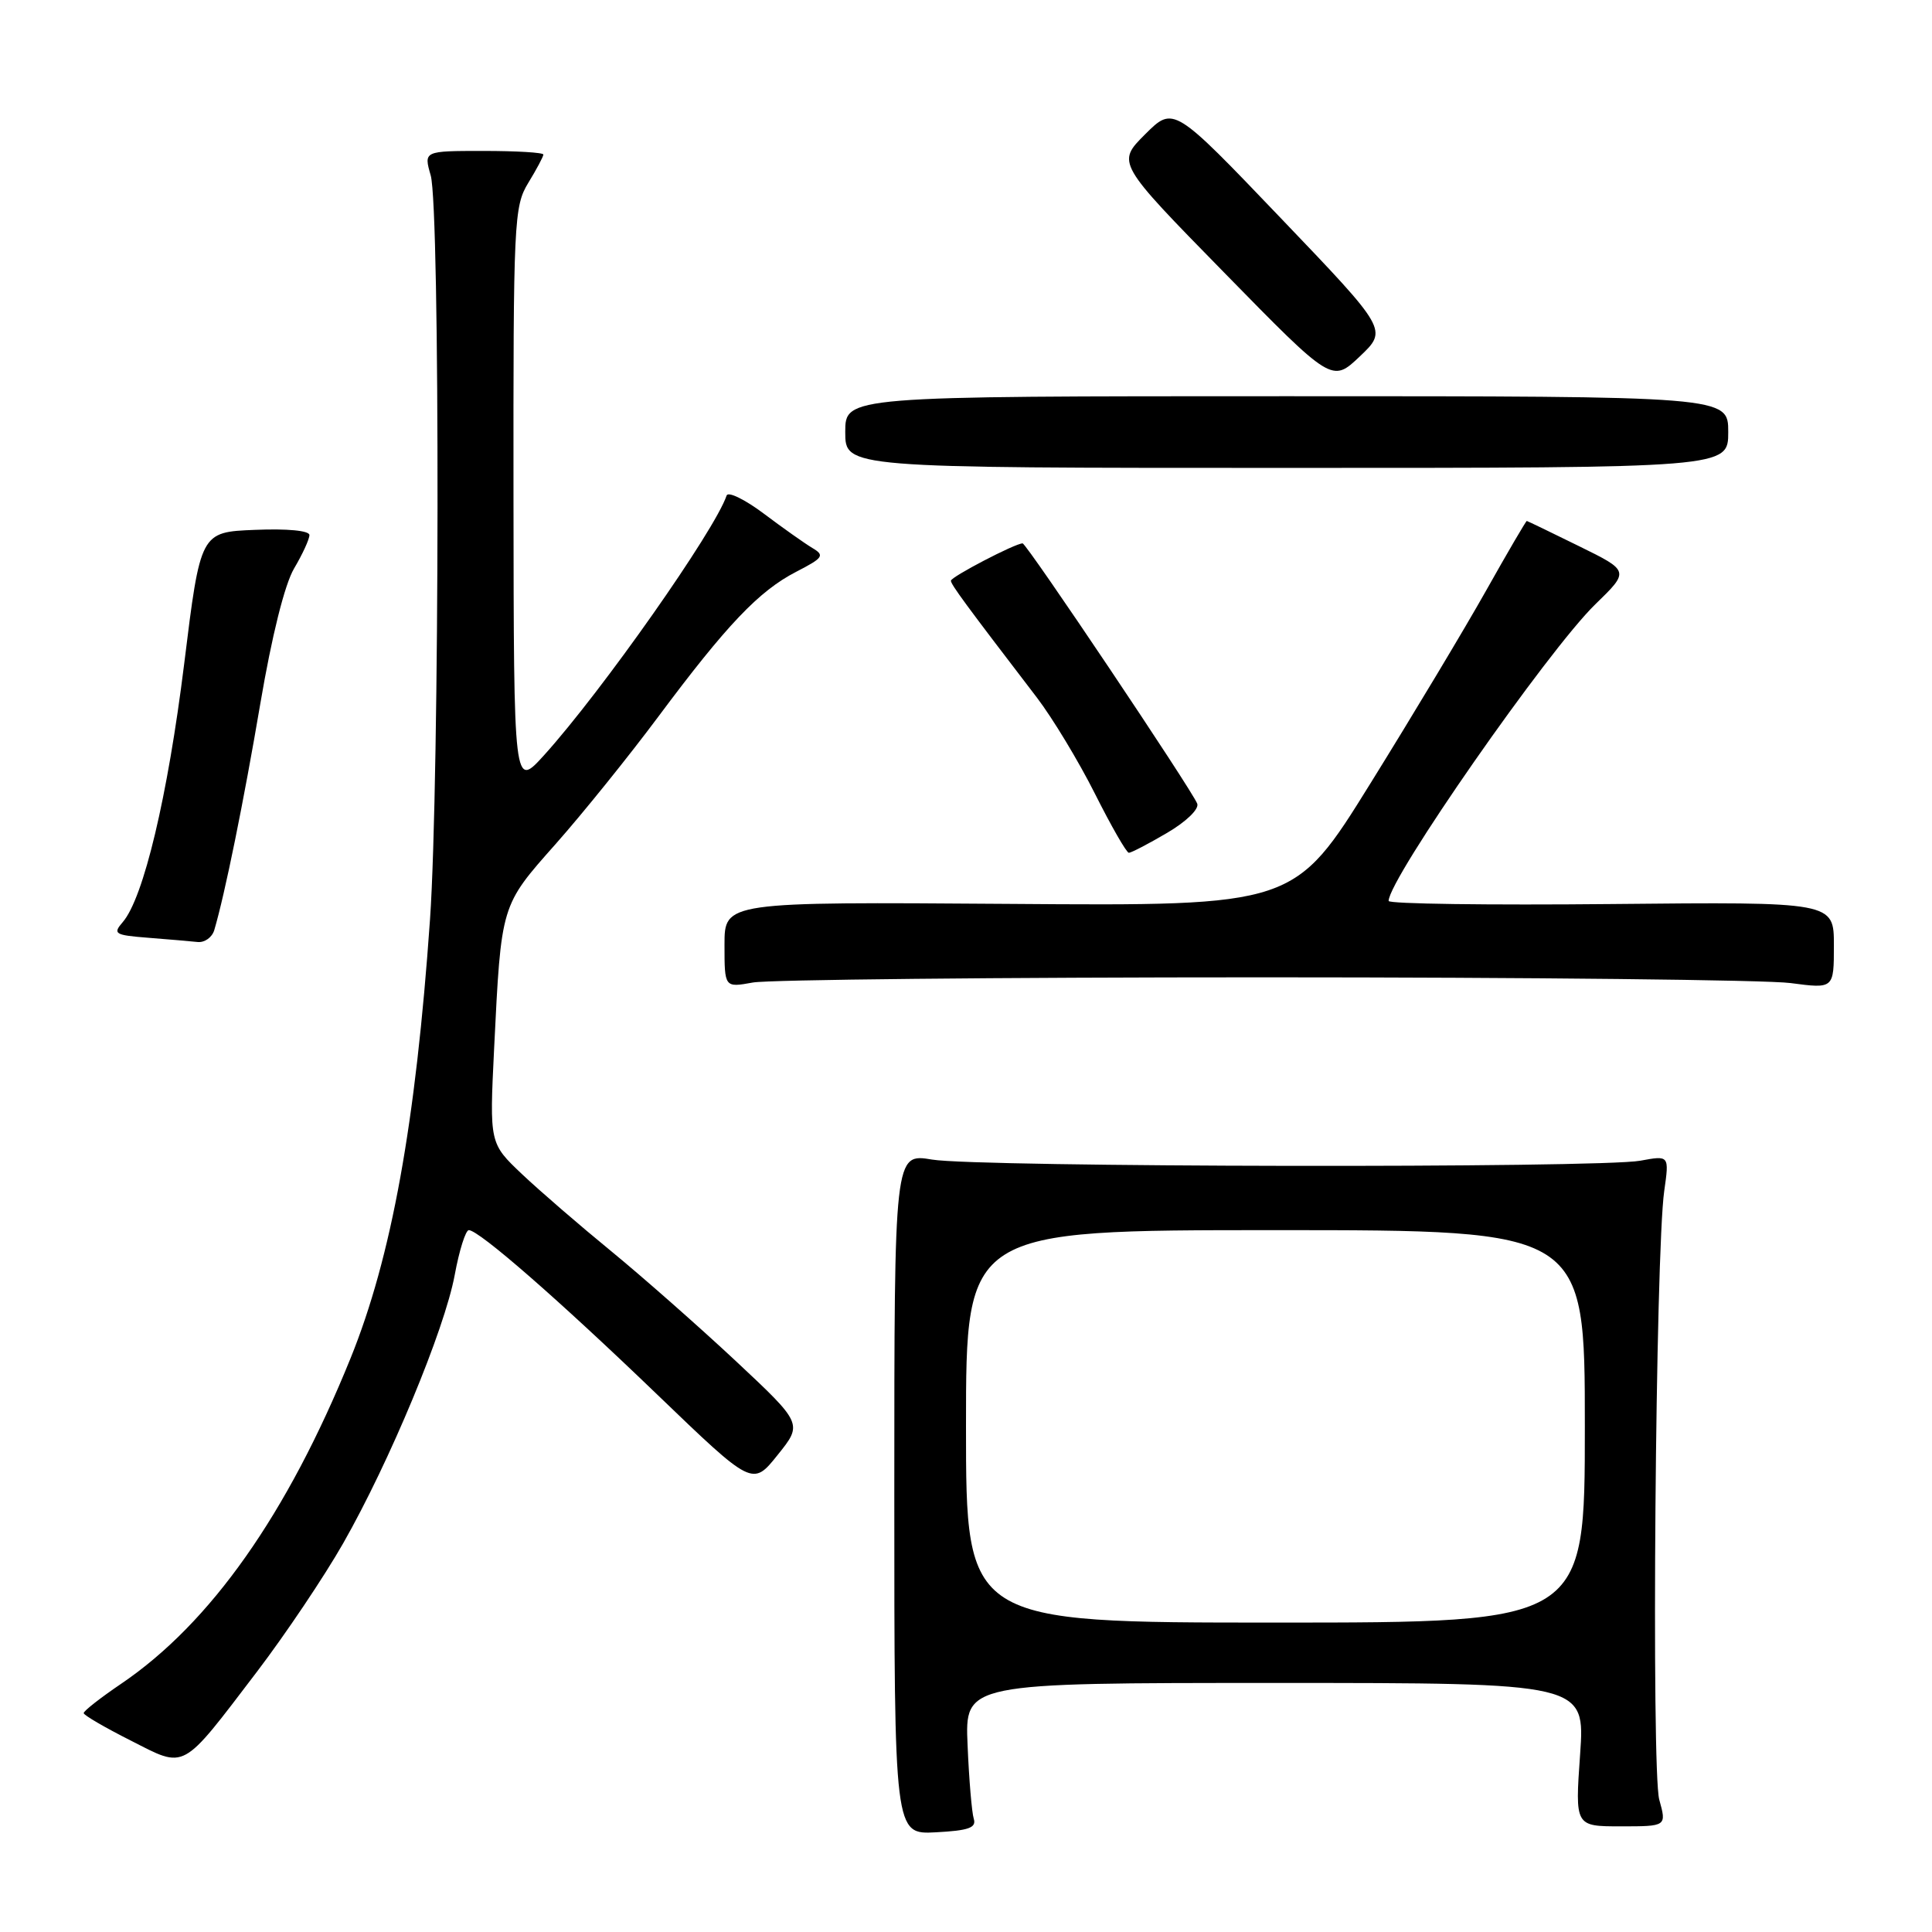 <?xml version="1.0" encoding="UTF-8" standalone="no"?>
<!DOCTYPE svg PUBLIC "-//W3C//DTD SVG 1.1//EN" "http://www.w3.org/Graphics/SVG/1.1/DTD/svg11.dtd" >
<svg xmlns="http://www.w3.org/2000/svg" xmlns:xlink="http://www.w3.org/1999/xlink" version="1.1" viewBox="0 0 256 256">
 <g >
 <path fill="currentColor"
d=" M 129.03 241.00 C 128.77 240.18 128.40 235.79 128.21 231.25 C 127.85 223.00 127.85 223.00 168.95 223.00 C 210.04 223.00 210.04 223.00 209.37 232.50 C 208.70 242.00 208.70 242.00 214.77 242.00 C 220.84 242.00 220.84 242.00 219.86 238.46 C 218.80 234.62 219.36 165.85 220.52 157.80 C 221.19 153.09 221.19 153.09 217.35 153.80 C 211.88 154.80 129.51 154.67 123.50 153.65 C 118.50 152.81 118.50 152.81 118.50 197.95 C 118.50 243.08 118.50 243.08 124.00 242.79 C 128.35 242.56 129.40 242.19 129.03 241.00 Z  M 34.05 221.51 C 37.83 216.54 42.97 208.89 45.47 204.50 C 51.63 193.69 58.90 176.21 60.25 168.95 C 60.85 165.68 61.70 163.00 62.12 163.00 C 63.46 163.00 74.03 172.22 87.11 184.81 C 99.72 196.94 99.72 196.94 103.04 192.79 C 106.37 188.65 106.37 188.65 97.44 180.29 C 92.52 175.70 85.12 169.18 81.00 165.80 C 76.88 162.43 71.56 157.84 69.18 155.59 C 64.86 151.50 64.86 151.50 65.47 139.00 C 66.42 119.74 66.33 120.07 73.64 111.82 C 77.21 107.79 83.31 100.22 87.20 95.00 C 96.29 82.80 100.55 78.32 105.49 75.77 C 109.10 73.91 109.31 73.60 107.64 72.61 C 106.62 72.00 103.72 69.95 101.21 68.06 C 98.69 66.17 96.47 65.09 96.28 65.66 C 94.74 70.27 79.76 91.58 72.10 100.06 C 68.08 104.50 68.08 104.50 68.04 66.00 C 68.01 29.25 68.10 27.35 70.00 24.23 C 71.10 22.43 72.00 20.74 72.00 20.48 C 72.00 20.21 68.43 20.00 64.07 20.00 C 56.14 20.00 56.14 20.00 57.07 23.24 C 58.33 27.63 58.25 103.47 56.98 121.81 C 55.09 148.87 51.88 166.58 46.44 180.00 C 38.08 200.62 27.90 215.07 16.08 223.09 C 13.32 224.96 11.07 226.72 11.09 227.00 C 11.11 227.28 13.91 228.91 17.32 230.63 C 24.70 234.38 23.92 234.80 34.05 221.51 Z  M 167.50 129.50 C 202.70 129.50 234.09 129.84 237.25 130.26 C 243.00 131.02 243.00 131.02 243.00 125.26 C 243.00 119.50 243.00 119.50 213.50 119.79 C 197.28 119.95 184.00 119.77 184.00 119.38 C 184.00 116.46 205.08 86.21 211.38 80.08 C 215.93 75.66 215.93 75.66 209.21 72.36 C 205.52 70.54 202.42 69.05 202.31 69.03 C 202.21 69.01 199.78 73.16 196.92 78.25 C 194.06 83.34 187.17 94.82 181.61 103.77 C 171.51 120.05 171.51 120.05 133.75 119.77 C 96.00 119.50 96.00 119.50 96.00 125.19 C 96.00 130.87 96.00 130.87 99.75 130.19 C 101.81 129.81 132.30 129.50 167.50 129.50 Z  M 28.39 123.25 C 29.79 118.53 32.29 106.23 34.50 93.20 C 36.02 84.26 37.72 77.44 38.97 75.32 C 40.09 73.43 41.00 71.44 41.00 70.90 C 41.00 70.31 38.06 70.03 33.78 70.21 C 26.56 70.50 26.56 70.50 24.40 88.00 C 22.23 105.51 19.02 119.01 16.26 122.19 C 14.92 123.74 15.19 123.91 19.65 124.26 C 22.32 124.47 25.26 124.72 26.18 124.82 C 27.11 124.92 28.10 124.21 28.39 123.25 Z  M 154.63 110.37 C 157.18 108.88 158.91 107.20 158.64 106.49 C 157.93 104.66 136.03 72.00 135.50 72.00 C 134.51 72.00 126.00 76.44 126.00 76.95 C 126.01 77.46 127.92 80.06 137.39 92.43 C 139.46 95.14 142.93 100.88 145.09 105.18 C 147.25 109.48 149.27 113.00 149.58 113.00 C 149.89 113.00 152.16 111.82 154.63 110.37 Z  M 229.00 57.25 C 229.00 52.50 229.00 52.50 170.50 52.50 C 112.00 52.50 112.00 52.50 112.00 57.25 C 112.00 62.00 112.00 62.00 170.50 62.00 C 229.00 62.00 229.00 62.00 229.00 57.25 Z  M 169.69 28.88 C 155.50 14.04 155.50 14.04 151.73 17.80 C 147.96 21.57 147.96 21.57 162.23 36.14 C 176.50 50.72 176.50 50.72 180.19 47.22 C 183.88 43.71 183.88 43.71 169.69 28.88 Z  M 128.00 189.00 C 128.00 163.00 128.00 163.00 169.00 163.00 C 210.00 163.00 210.00 163.00 210.00 189.00 C 210.00 215.00 210.00 215.00 169.00 215.00 C 128.00 215.00 128.00 215.00 128.00 189.00 Z "/>
</g>
</svg>
